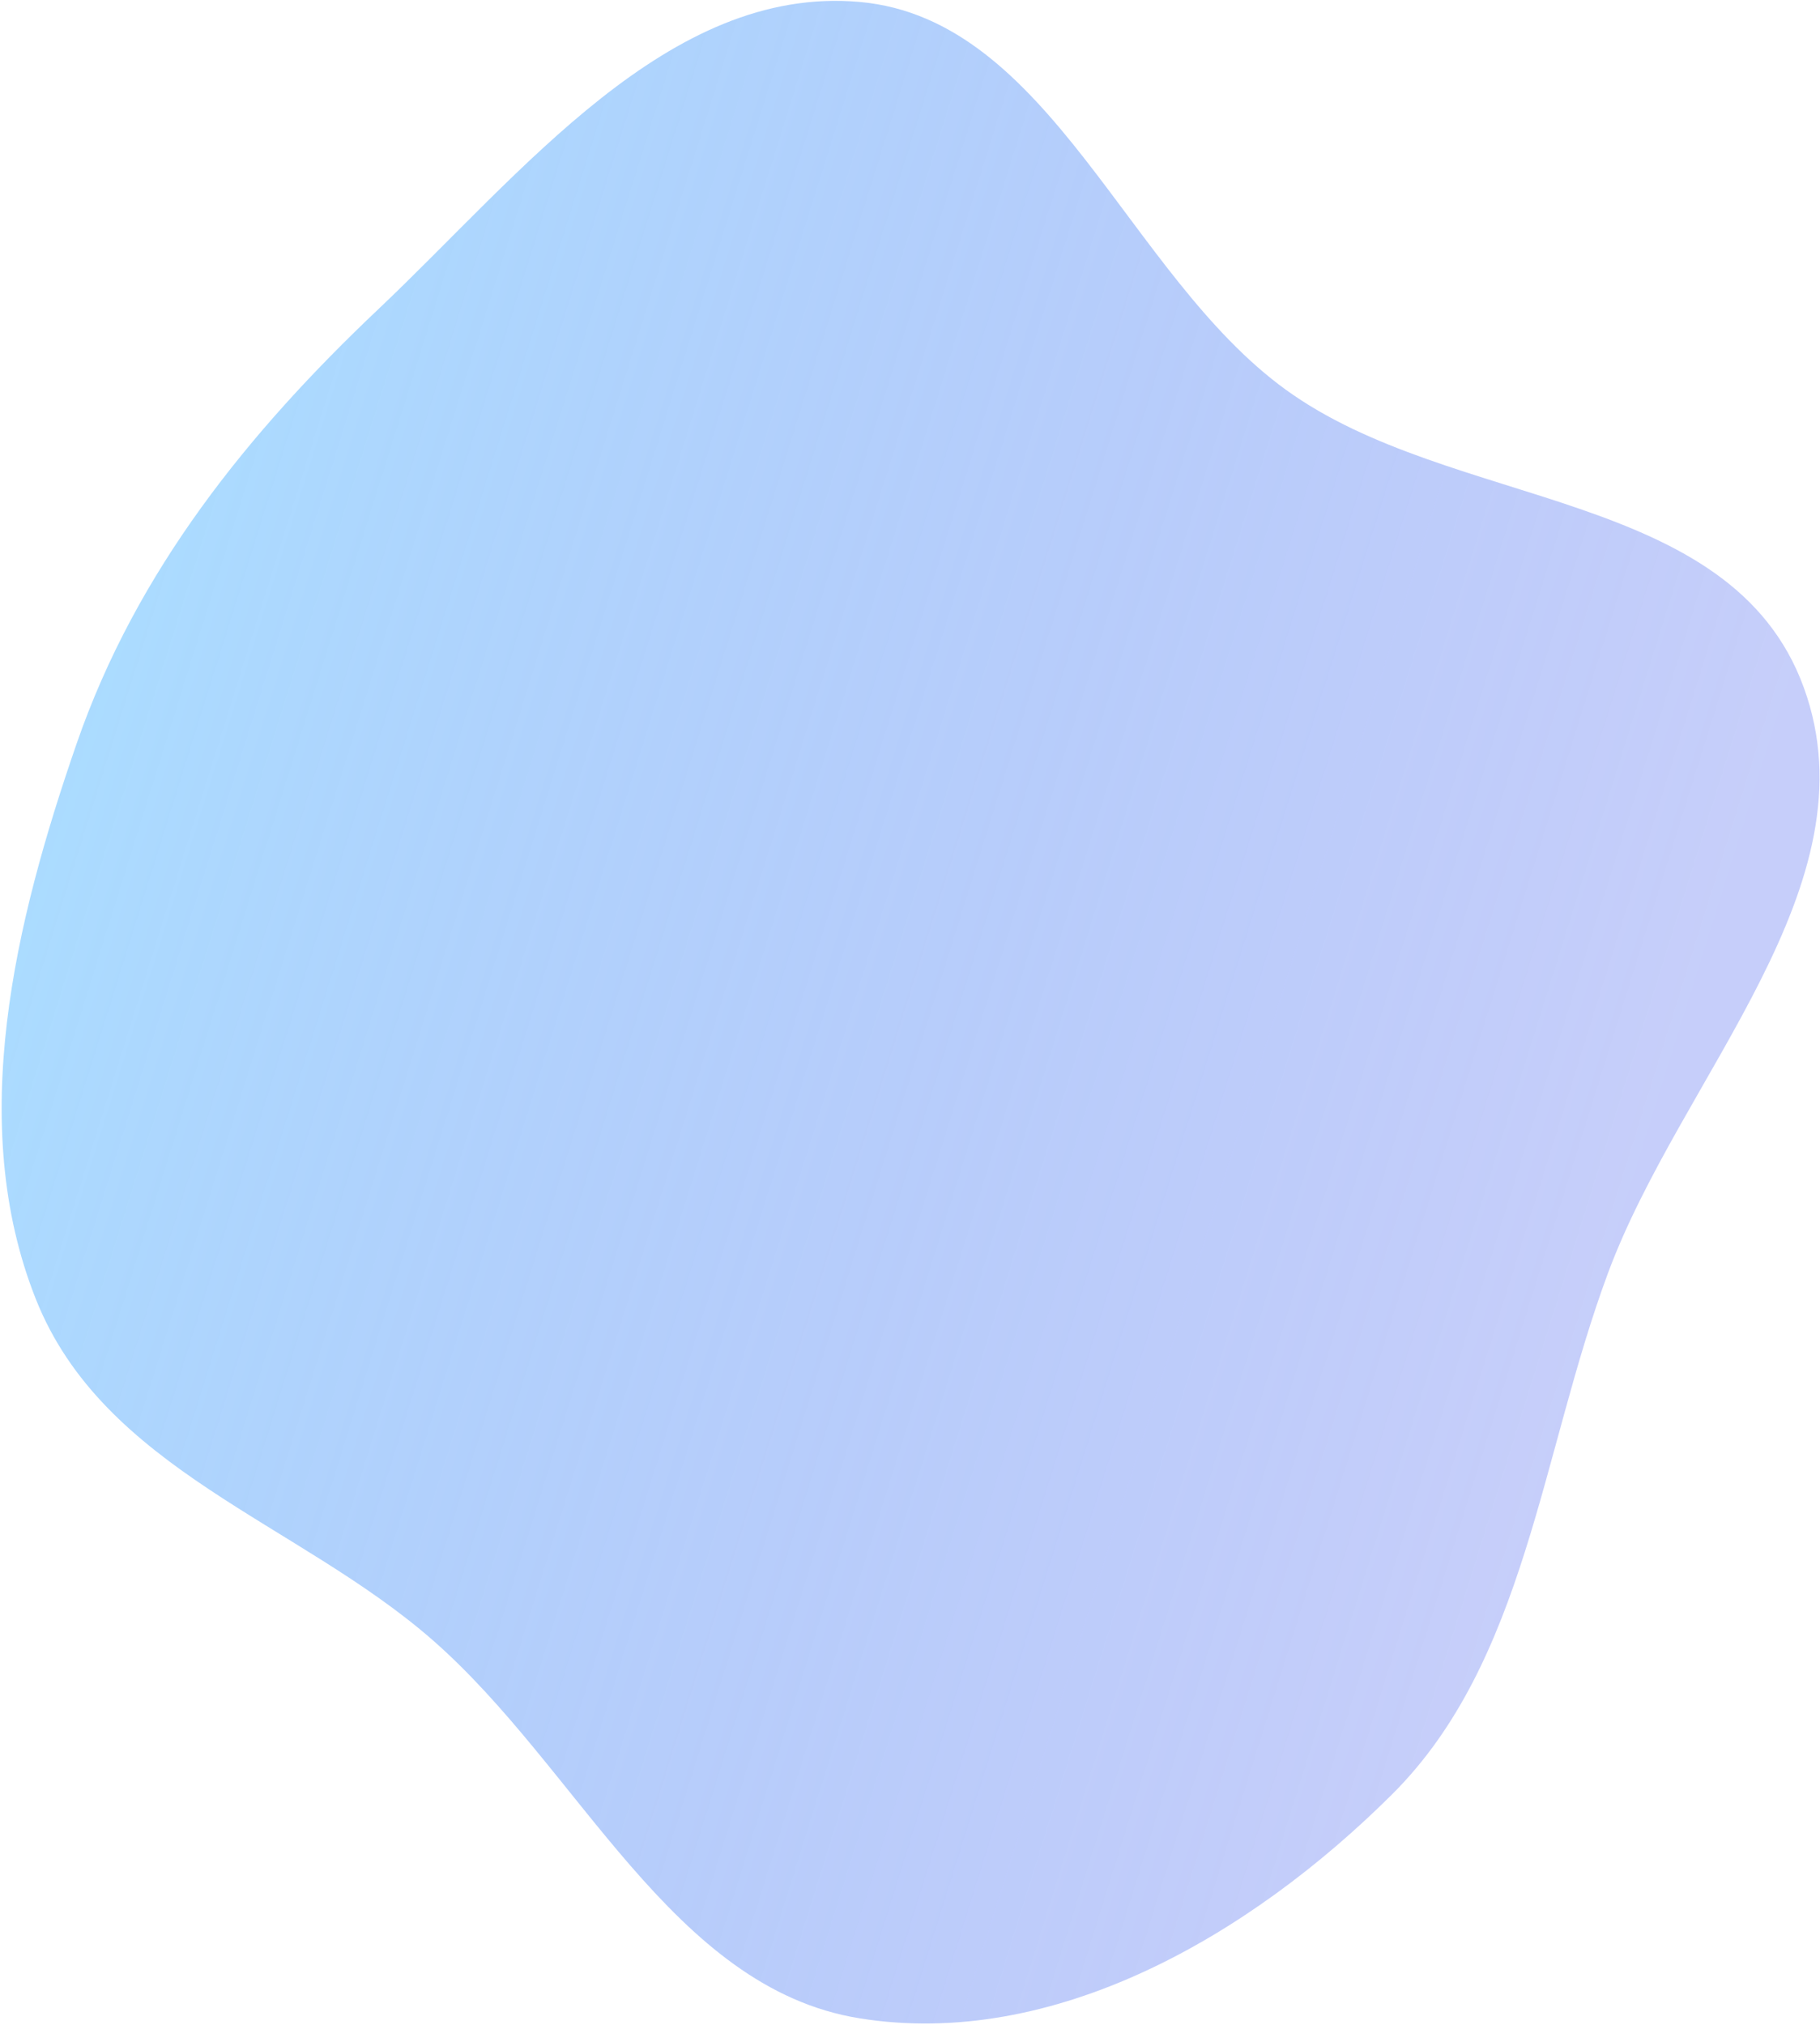 <svg width="864" height="961" viewBox="0 0 864 961" fill="none" xmlns="http://www.w3.org/2000/svg">
<path fill-rule="evenodd" clip-rule="evenodd" d="M408.043 0.917C498.649 8.96 535.203 130.392 610.322 184.91C689.227 242.176 821.677 231.48 856.273 326.223C890.575 420.161 798.247 510.406 763.398 604.115C731.439 690.051 724.3 788.476 660.886 851.616C593.049 919.161 499.893 972.718 408.043 957.94C318.901 943.597 274.944 839.165 205.244 778.306C141.311 722.483 49.124 697.554 16.965 616.468C-16.066 533.187 7.077 437.545 36.453 352.727C64.912 270.557 118.192 204.891 179.67 146.685C247.655 82.319 317.366 -7.131 408.043 0.917Z" fill="url(#paint0_linear_94_12)" fill-opacity="0.5"/>
<defs>
<linearGradient id="paint0_linear_94_12" x1="0.785" y1="480.41" x2="766.031" y2="719.951" gradientUnits="userSpaceOnUse">
<stop stop-color="#57B8FF"/>
<stop offset="0.956" stop-color="#1D3DEA" stop-opacity="0.5"/>
</linearGradient>
</defs>
</svg>

